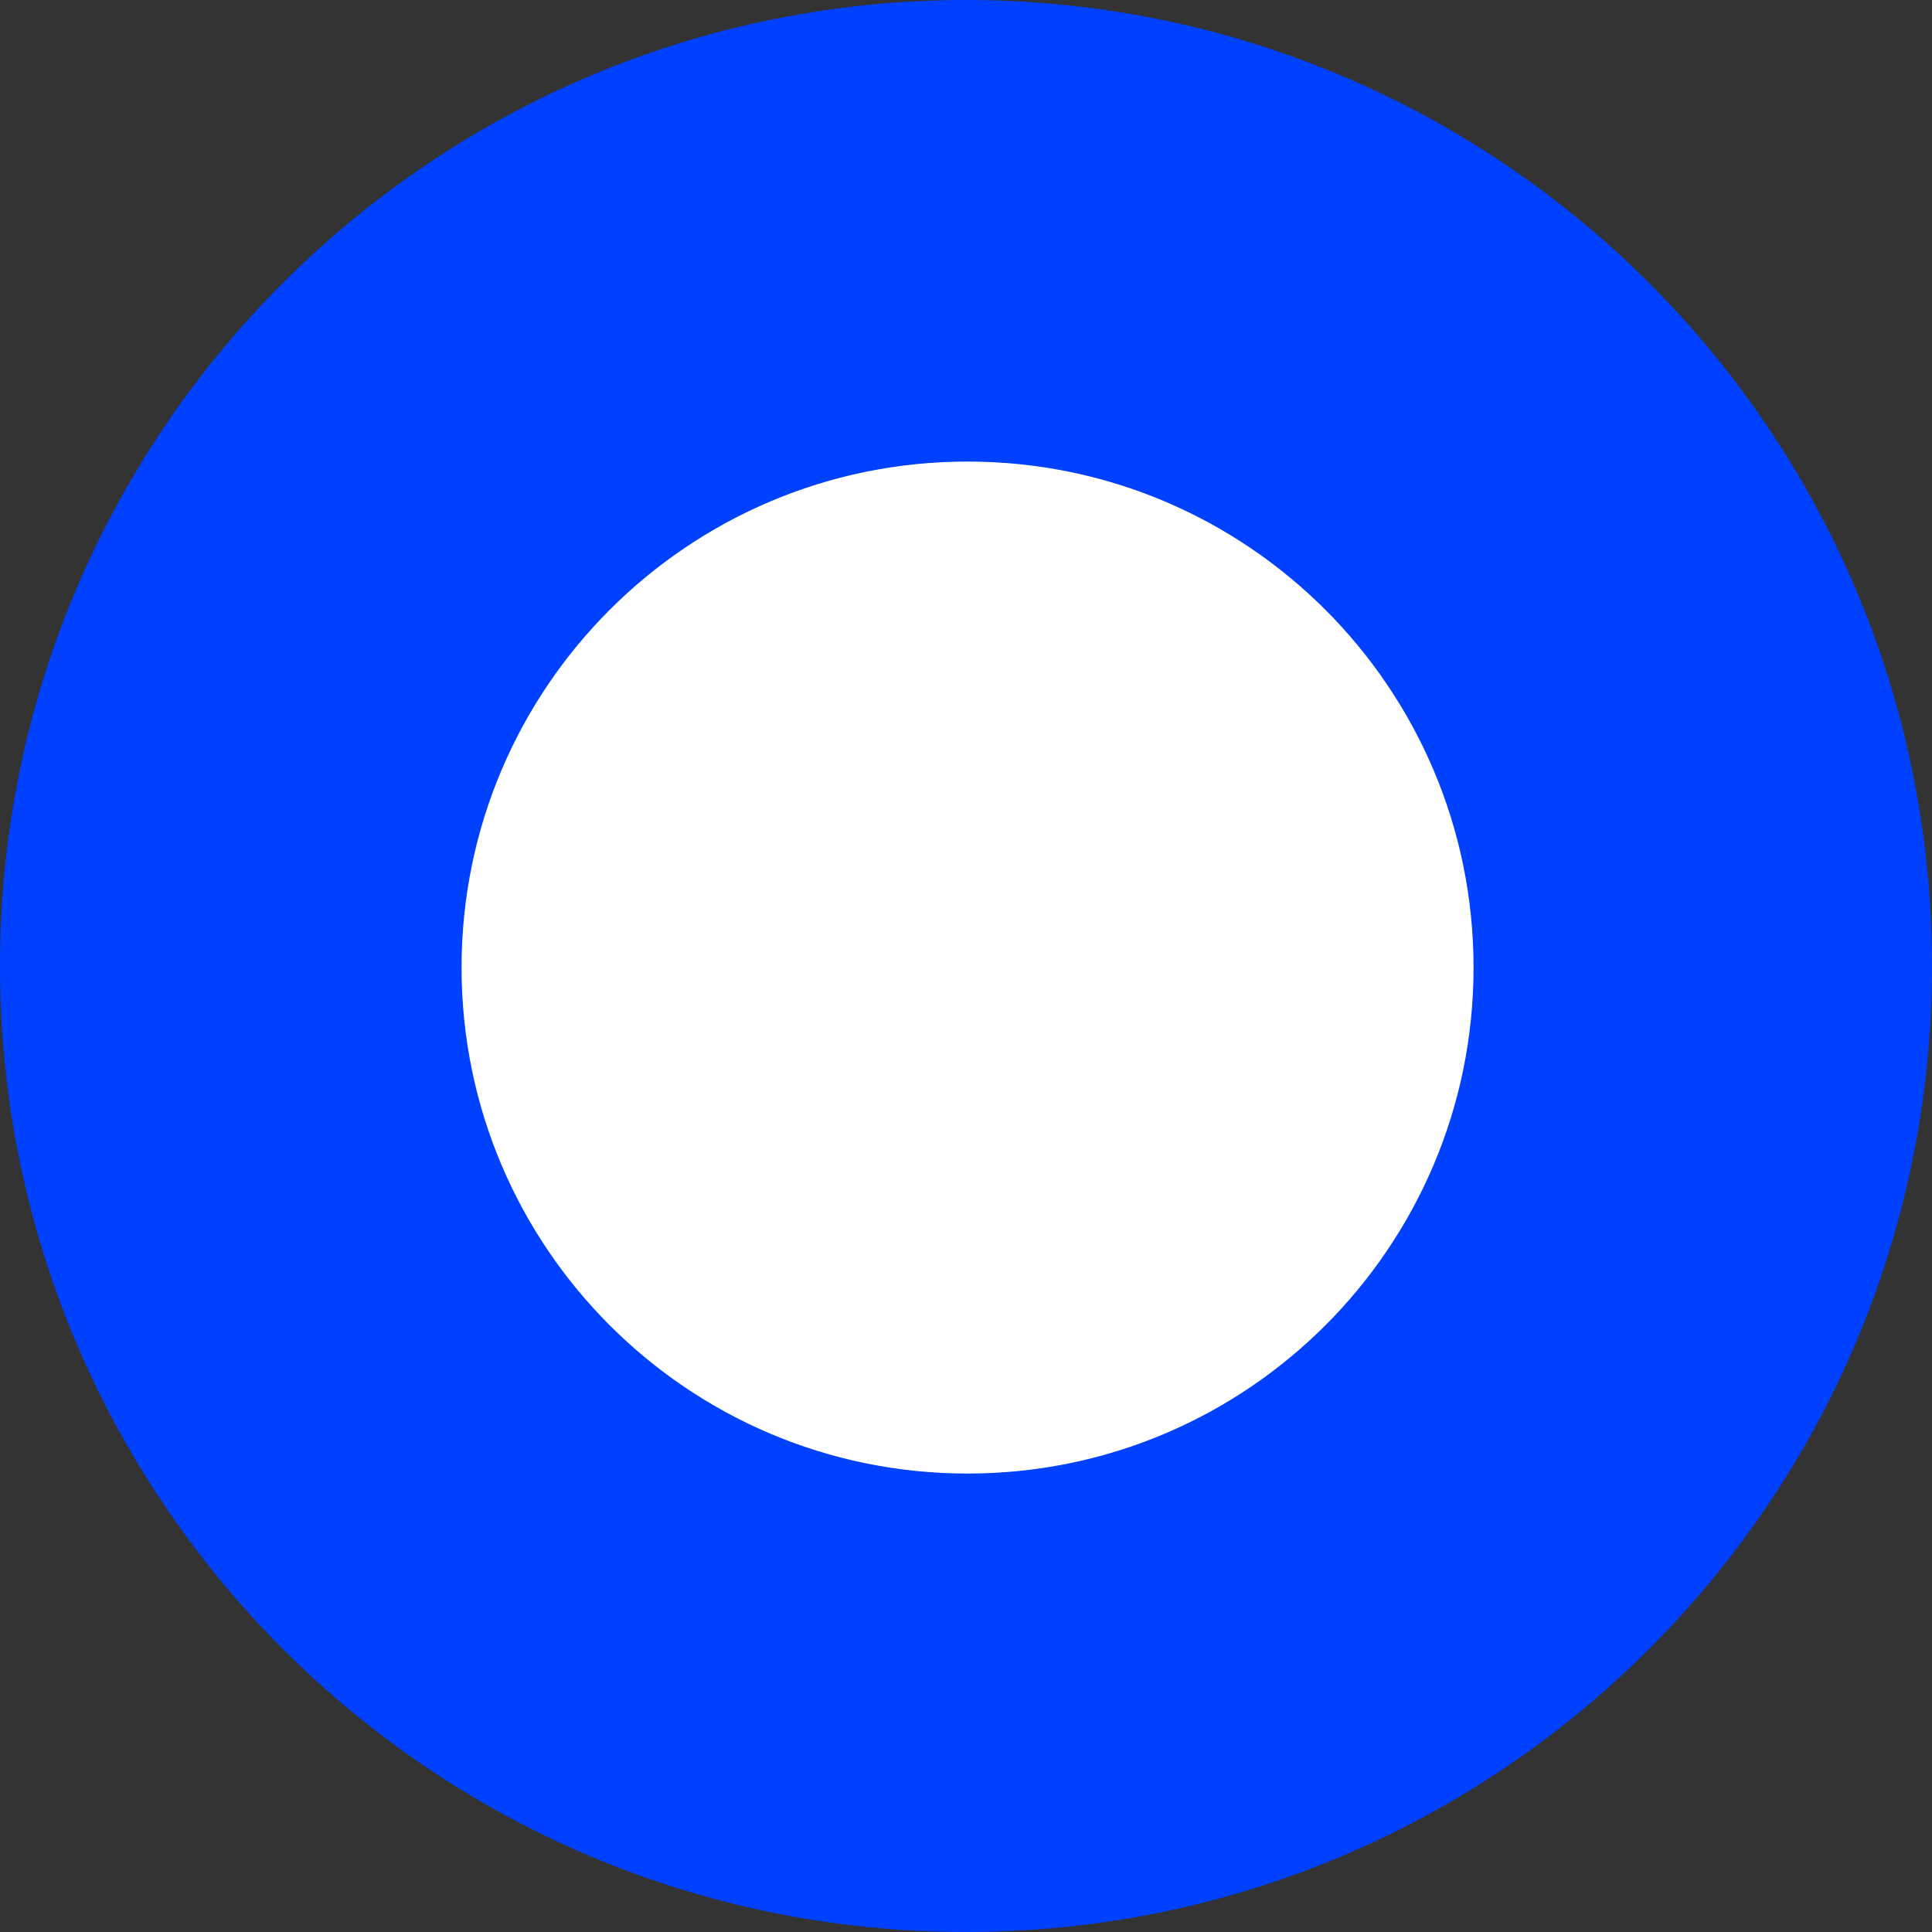<?xml version="1.0" encoding="utf-8"?>
<svg width="50.23px" height="50.23px" viewBox="0 0 50.23 50.23" version="1.1" xmlns:xlink="http://www.w3.org/1999/xlink" xmlns="http://www.w3.org/2000/svg">
  <rect x="0" y="0" width="50.23" height="50.23" fill="#333333" stroke="none"/>
  <g id="Oval-2" fill-opacity="1">
    <path d="M50.23 0L50.23 0L50.23 50.23L0 50.23L0 0L50.23 0Z" id="Oval-2" fill="none" stroke="none" />
    <path d="M0 25.115C0 11.244 11.244 0 25.115 0C38.985 0 50.23 11.244 50.23 25.115C50.23 38.985 38.985 50.23 25.115 50.23C11.244 50.23 0 38.985 0 25.115Z" id="Oval" fill="#0040FF" fill-rule="evenodd" stroke="none" />
    <path d="M12 25.155C12 17.89 17.89 12 25.155 12C32.421 12 38.311 17.89 38.311 25.155C38.311 32.421 32.421 38.311 25.155 38.311C17.89 38.311 12 32.421 12 25.155Z" id="Oval-2" fill="#FFFFFF" fill-rule="evenodd" stroke="none" />
  </g>
</svg>